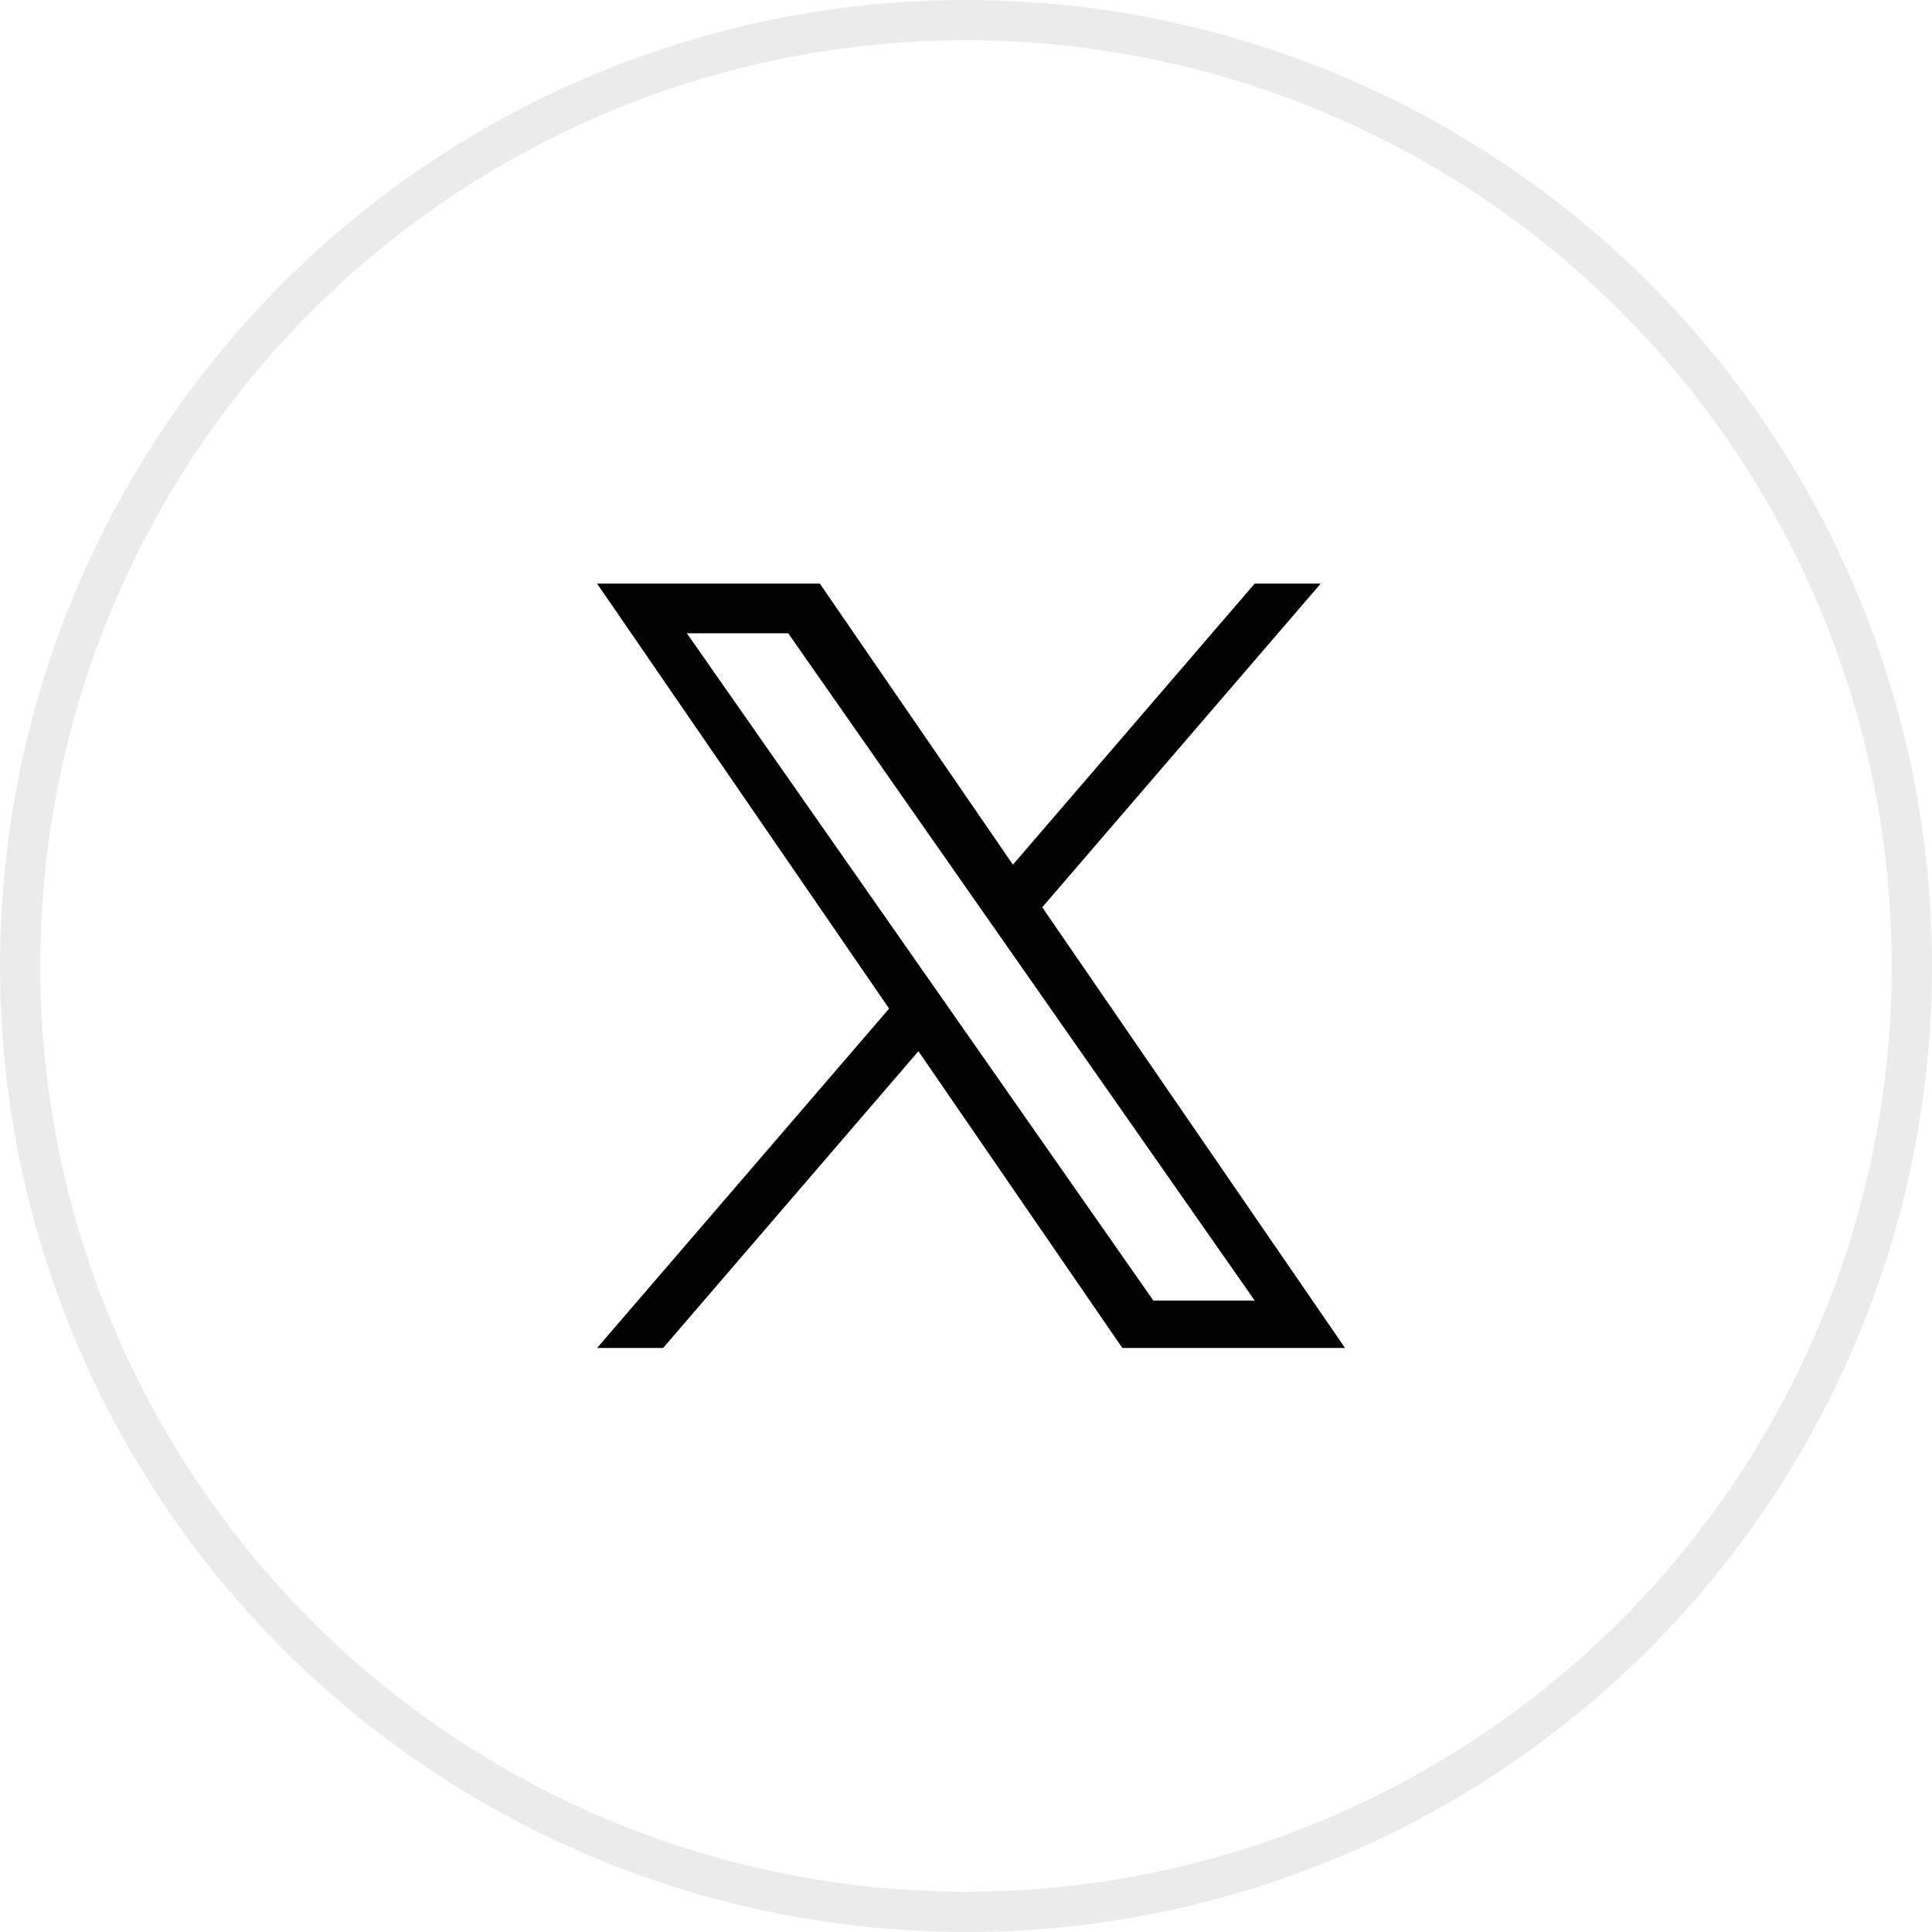 <svg width="48" height="48" viewBox="0 0 48 48" fill="none" xmlns="http://www.w3.org/2000/svg">
    <g clip-path="url(#clip0_641_10838)">
      <circle cx="24" cy="24" r="23.5" stroke="black" stroke-opacity="0.08" />
      <g clip-path="url(#clip1_641_10838)">
        <path
          d="M25.894 22.541L32.812 14.5H31.172L25.166 21.482L20.369 14.5H14.835L22.09 25.058L14.835 33.49H16.475L22.818 26.117L27.884 33.49H33.417L25.894 22.541H25.894ZM23.649 25.151L22.914 24.1L17.065 15.734H19.583L24.303 22.485L25.038 23.537L31.173 32.312H28.655L23.649 25.151V25.151Z"
          fill="black"
        />
      </g>
    </g>
    <defs>
      <clipPath id="clip0_641_10838">
        <rect width="48" height="48" fill="white" />
      </clipPath>
      <clipPath id="clip1_641_10838">
        <rect
          width="18.582"
          height="19"
          fill="white"
          transform="translate(14.835 14.5)"
        />
      </clipPath>
    </defs>
  </svg>
